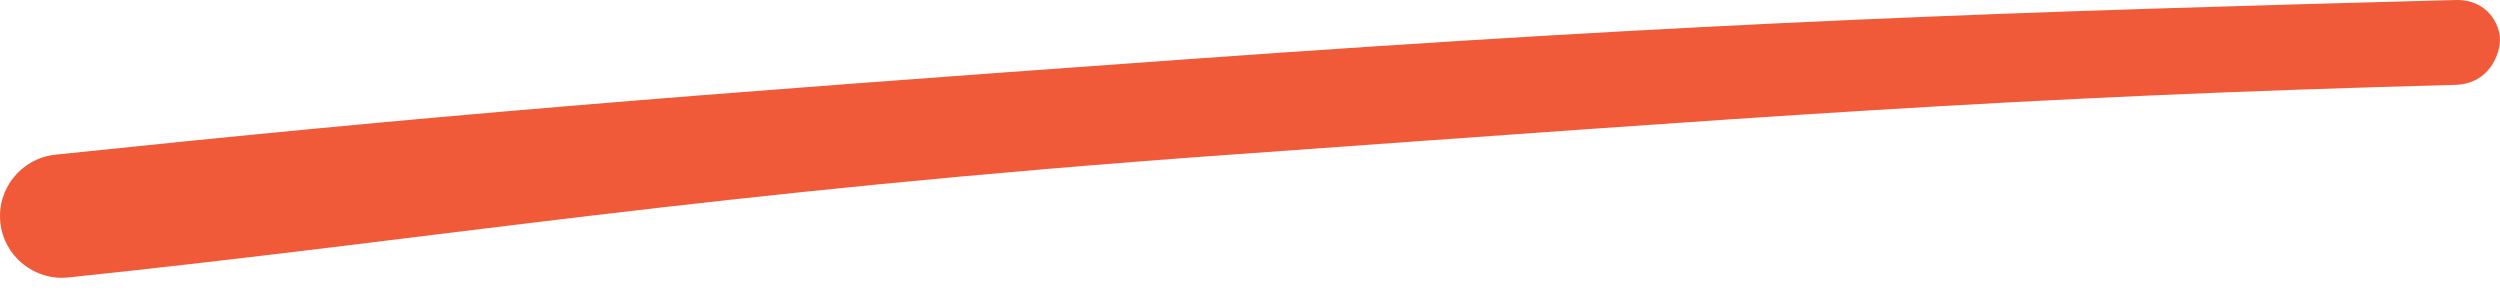 <svg width="120" height="14" viewBox="0 0 120 14" fill="none" xmlns="http://www.w3.org/2000/svg">
<path fill-rule="evenodd" clip-rule="evenodd" d="M119.999 1.852C120.019 2.593 119.485 4.031 117.844 4.074C96.731 4.633 84.255 5.623 59.071 7.423C33.839 9.228 21.25 11.44 3.282 13.317C1.65 13.488 0.187 12.306 0.016 10.679C-0.155 9.051 1.03 7.594 2.663 7.423C20.724 5.537 31.783 4.645 57.042 2.839C82.35 1.029 96.685 0.561 117.844 0.001C119.485 -0.042 119.984 1.268 119.999 1.852Z" fill="#F15A38"/>
</svg>
